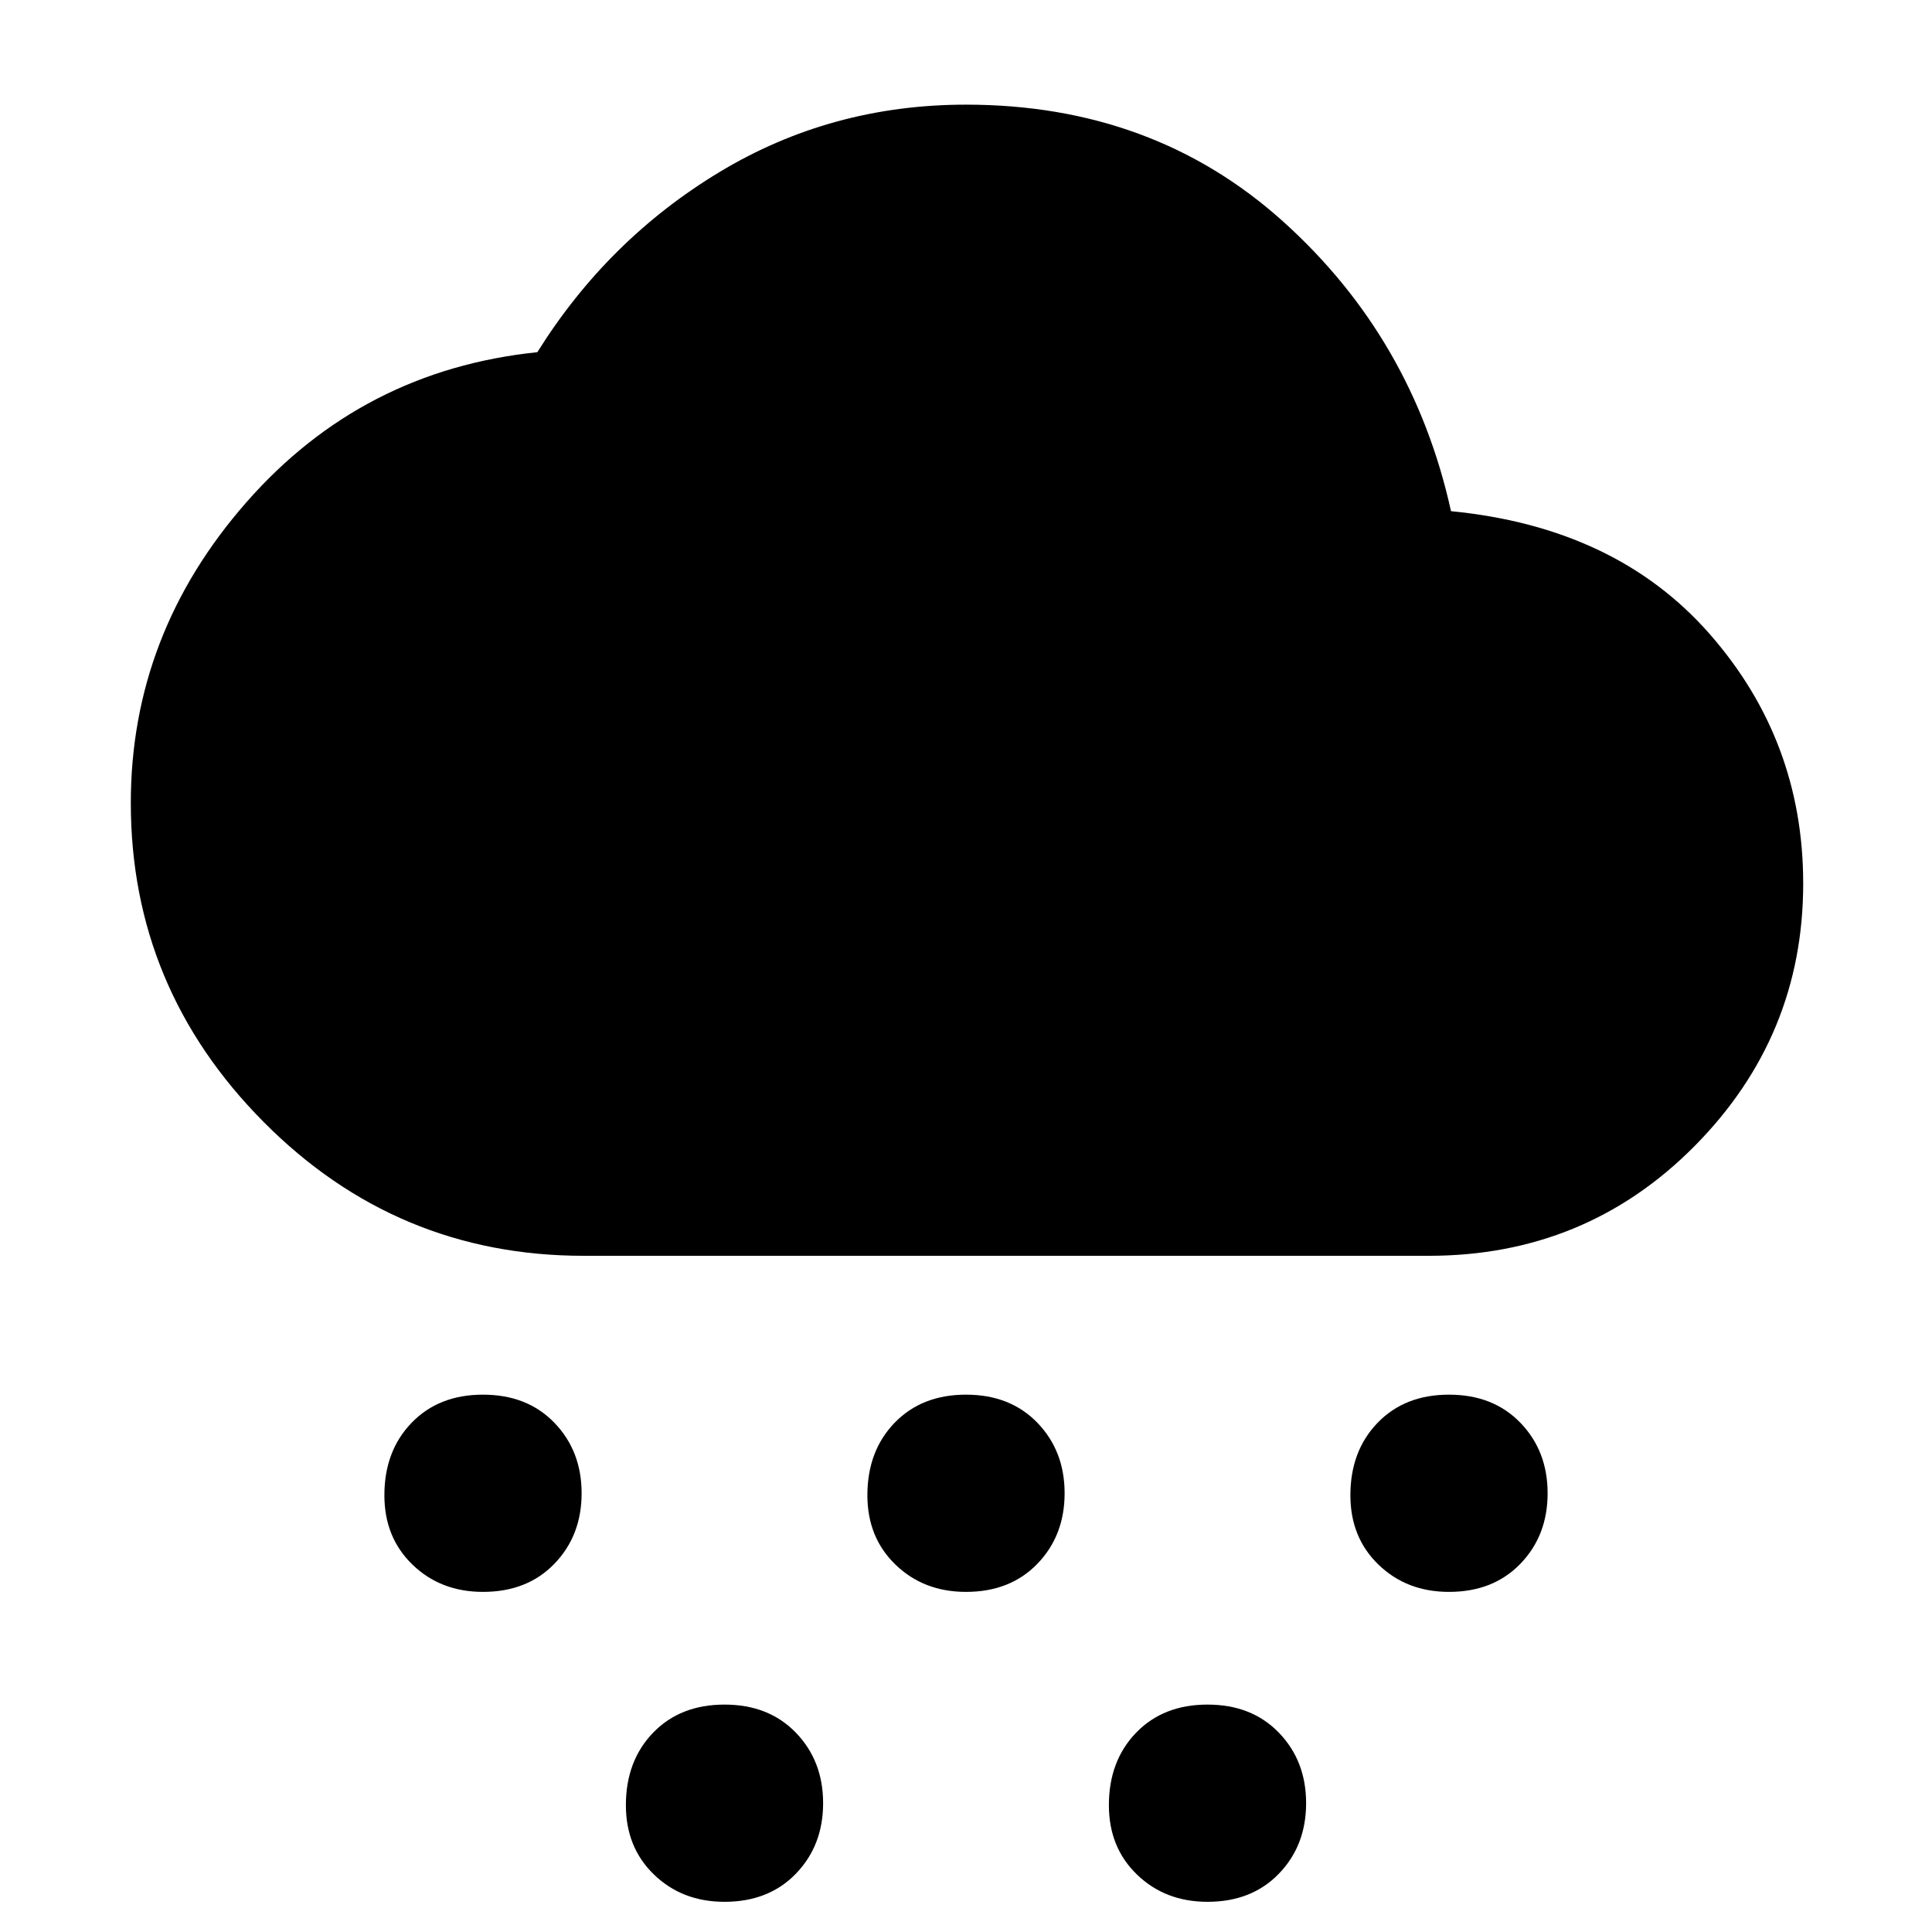 <svg xmlns="http://www.w3.org/2000/svg" height="48" width="48"><path d="M12 39.55Q10.95 39.55 10.25 38.875Q9.55 38.2 9.55 37.15Q9.55 36.05 10.225 35.35Q10.9 34.65 12 34.65Q13.1 34.65 13.775 35.35Q14.45 36.05 14.45 37.1Q14.45 38.15 13.775 38.85Q13.1 39.55 12 39.55ZM36 39.55Q34.95 39.55 34.25 38.875Q33.55 38.2 33.55 37.15Q33.55 36.05 34.225 35.35Q34.9 34.65 36 34.65Q37.1 34.65 37.775 35.35Q38.45 36.05 38.45 37.1Q38.45 38.15 37.775 38.85Q37.1 39.55 36 39.55ZM18 47.25Q16.95 47.25 16.25 46.575Q15.55 45.9 15.55 44.85Q15.55 43.75 16.225 43.05Q16.9 42.35 18 42.35Q19.1 42.35 19.775 43.05Q20.45 43.75 20.45 44.8Q20.45 45.85 19.775 46.55Q19.1 47.25 18 47.25ZM24 39.55Q22.95 39.55 22.25 38.875Q21.55 38.2 21.55 37.15Q21.55 36.05 22.225 35.35Q22.9 34.65 24 34.65Q25.1 34.65 25.775 35.35Q26.45 36.05 26.45 37.1Q26.45 38.15 25.775 38.85Q25.1 39.55 24 39.55ZM30 47.25Q28.95 47.25 28.25 46.575Q27.55 45.9 27.55 44.85Q27.55 43.75 28.225 43.05Q28.9 42.35 30 42.35Q31.1 42.35 31.775 43.05Q32.45 43.75 32.45 44.8Q32.45 45.85 31.775 46.55Q31.1 47.25 30 47.25ZM14.5 31.2Q9.85 31.2 6.55 27.875Q3.25 24.55 3.25 19.95Q3.25 15.75 6.125 12.475Q9 9.2 13.35 8.75Q15.1 5.95 17.875 4.275Q20.65 2.6 24 2.6Q28.65 2.6 31.875 5.5Q35.1 8.4 36.05 12.7Q40.15 13.1 42.475 15.75Q44.8 18.4 44.8 21.95Q44.8 25.75 42.1 28.475Q39.4 31.2 35.5 31.2Z"/></svg>
